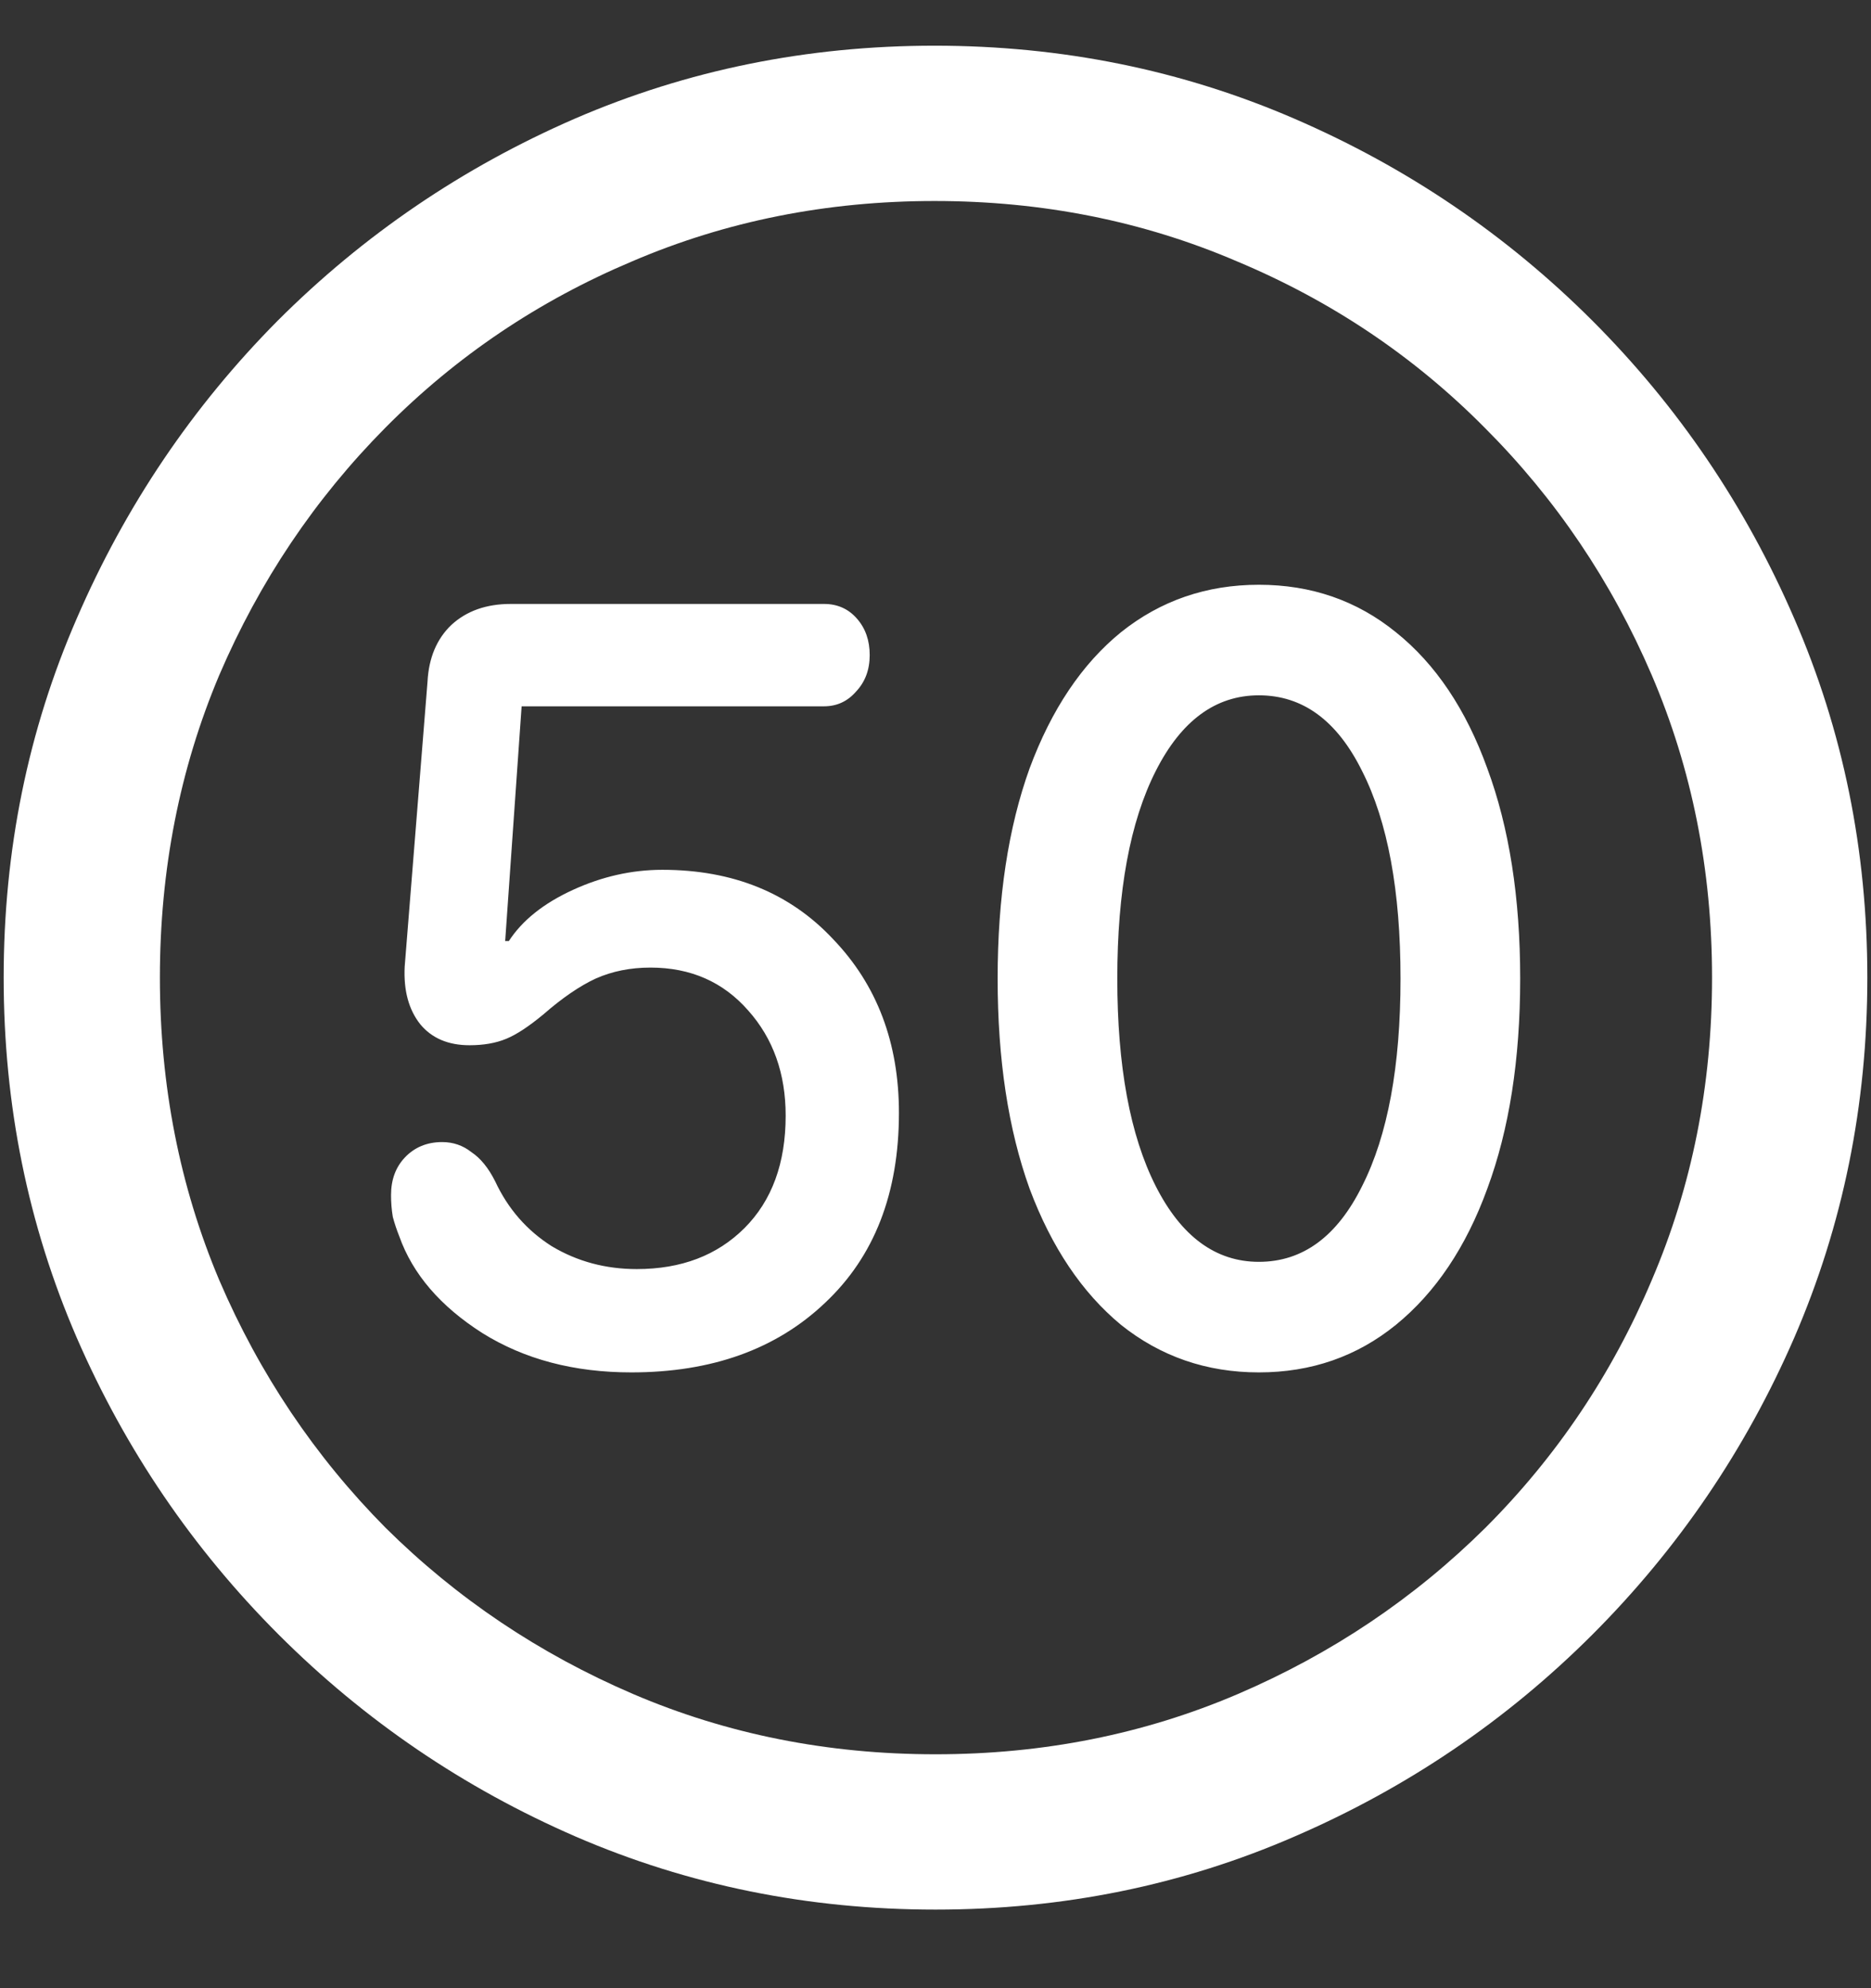 <?xml version="1.0" encoding="UTF-8"?>
<svg xmlns="http://www.w3.org/2000/svg" xmlns:xlink="http://www.w3.org/1999/xlink" width="24" height="25.5" viewBox="0 0 24 25.5" version="1.1">
<rect x="0" y="0" width="24" height="25.5" fill="#333333" stroke="none"/>
<g id="surface1">
<path style=" stroke:none;fill-rule:nonzero;fill:rgb(100%,100%,100%);fill-opacity:1;" d="M 12 24.492 C 13.633 24.492 15.168 24.18 16.605 23.555 C 18.051 22.93 19.324 22.066 20.426 20.965 C 21.527 19.863 22.391 18.594 23.016 17.156 C 23.641 15.711 23.953 14.172 23.953 12.539 C 23.953 10.906 23.641 9.371 23.016 7.934 C 22.391 6.488 21.527 5.215 20.426 4.113 C 19.324 3.012 18.051 2.148 16.605 1.523 C 15.16 0.898 13.621 0.586 11.988 0.586 C 10.355 0.586 8.816 0.898 7.371 1.523 C 5.934 2.148 4.664 3.012 3.562 4.113 C 2.469 5.215 1.609 6.488 0.984 7.934 C 0.359 9.371 0.047 10.906 0.047 12.539 C 0.047 14.172 0.359 15.711 0.984 17.156 C 1.609 18.594 2.473 19.863 3.574 20.965 C 4.676 22.066 5.945 22.93 7.383 23.555 C 8.828 24.18 10.367 24.492 12 24.492 Z M 12 22.5 C 10.617 22.5 9.324 22.242 8.121 21.727 C 6.918 21.211 5.859 20.5 4.945 19.594 C 4.039 18.68 3.328 17.621 2.812 16.418 C 2.305 15.215 2.051 13.922 2.051 12.539 C 2.051 11.156 2.305 9.863 2.812 8.66 C 3.328 7.457 4.039 6.398 4.945 5.484 C 5.852 4.57 6.906 3.859 8.109 3.352 C 9.312 2.836 10.605 2.578 11.988 2.578 C 13.371 2.578 14.664 2.836 15.867 3.352 C 17.078 3.859 18.137 4.57 19.043 5.484 C 19.957 6.398 20.672 7.457 21.188 8.66 C 21.703 9.863 21.961 11.156 21.961 12.539 C 21.961 13.922 21.703 15.215 21.188 16.418 C 20.68 17.621 19.969 18.68 19.055 19.594 C 18.141 20.5 17.082 21.211 15.879 21.727 C 14.676 22.242 13.383 22.5 12 22.5 Z M 8.098 17.602 C 9.129 17.602 9.957 17.305 10.582 16.711 C 11.215 16.117 11.531 15.305 11.531 14.273 C 11.531 13.375 11.25 12.633 10.688 12.047 C 10.133 11.453 9.402 11.156 8.496 11.156 C 8.105 11.156 7.723 11.242 7.348 11.414 C 6.973 11.586 6.699 11.805 6.527 12.07 L 6.48 12.07 L 6.691 9.059 L 10.57 9.059 C 10.734 9.059 10.871 8.996 10.98 8.871 C 11.098 8.746 11.156 8.59 11.156 8.402 C 11.156 8.215 11.102 8.059 10.992 7.934 C 10.883 7.809 10.742 7.746 10.57 7.746 L 6.551 7.746 C 6.238 7.746 5.984 7.836 5.789 8.016 C 5.602 8.195 5.5 8.438 5.484 8.742 L 5.191 12.398 C 5.176 12.703 5.242 12.949 5.391 13.137 C 5.539 13.316 5.75 13.406 6.023 13.406 C 6.203 13.406 6.359 13.379 6.492 13.324 C 6.625 13.27 6.785 13.164 6.973 13.008 C 7.215 12.797 7.438 12.645 7.641 12.551 C 7.852 12.457 8.086 12.41 8.344 12.41 C 8.859 12.41 9.277 12.594 9.598 12.961 C 9.918 13.32 10.078 13.77 10.078 14.309 C 10.078 14.918 9.902 15.398 9.551 15.75 C 9.199 16.102 8.738 16.277 8.168 16.277 C 7.77 16.277 7.406 16.18 7.078 15.984 C 6.758 15.781 6.516 15.504 6.352 15.152 C 6.266 14.98 6.164 14.855 6.047 14.777 C 5.938 14.691 5.812 14.648 5.672 14.648 C 5.477 14.648 5.316 14.715 5.191 14.848 C 5.074 14.973 5.016 15.133 5.016 15.328 C 5.016 15.422 5.023 15.516 5.039 15.609 C 5.062 15.695 5.09 15.777 5.121 15.855 C 5.293 16.34 5.648 16.754 6.188 17.098 C 6.727 17.434 7.363 17.602 8.098 17.602 Z M 16.148 17.602 C 16.82 17.602 17.406 17.398 17.906 16.992 C 18.414 16.578 18.805 15.996 19.078 15.246 C 19.359 14.488 19.5 13.59 19.5 12.551 C 19.5 11.512 19.359 10.613 19.078 9.855 C 18.805 9.098 18.414 8.516 17.906 8.109 C 17.406 7.703 16.82 7.5 16.148 7.5 C 15.477 7.5 14.887 7.703 14.379 8.109 C 13.879 8.516 13.488 9.098 13.207 9.855 C 12.934 10.613 12.797 11.512 12.797 12.551 C 12.797 13.59 12.934 14.488 13.207 15.246 C 13.488 15.996 13.879 16.578 14.379 16.992 C 14.887 17.398 15.477 17.602 16.148 17.602 Z M 16.148 16.184 C 15.594 16.184 15.152 15.859 14.824 15.211 C 14.496 14.562 14.332 13.676 14.332 12.551 C 14.332 11.426 14.496 10.539 14.824 9.891 C 15.152 9.242 15.594 8.918 16.148 8.918 C 16.711 8.918 17.152 9.242 17.473 9.891 C 17.801 10.539 17.965 11.426 17.965 12.551 C 17.965 13.676 17.801 14.562 17.473 15.211 C 17.152 15.859 16.711 16.184 16.148 16.184 Z M 16.148 16.184 "/>
</g>
</svg>

